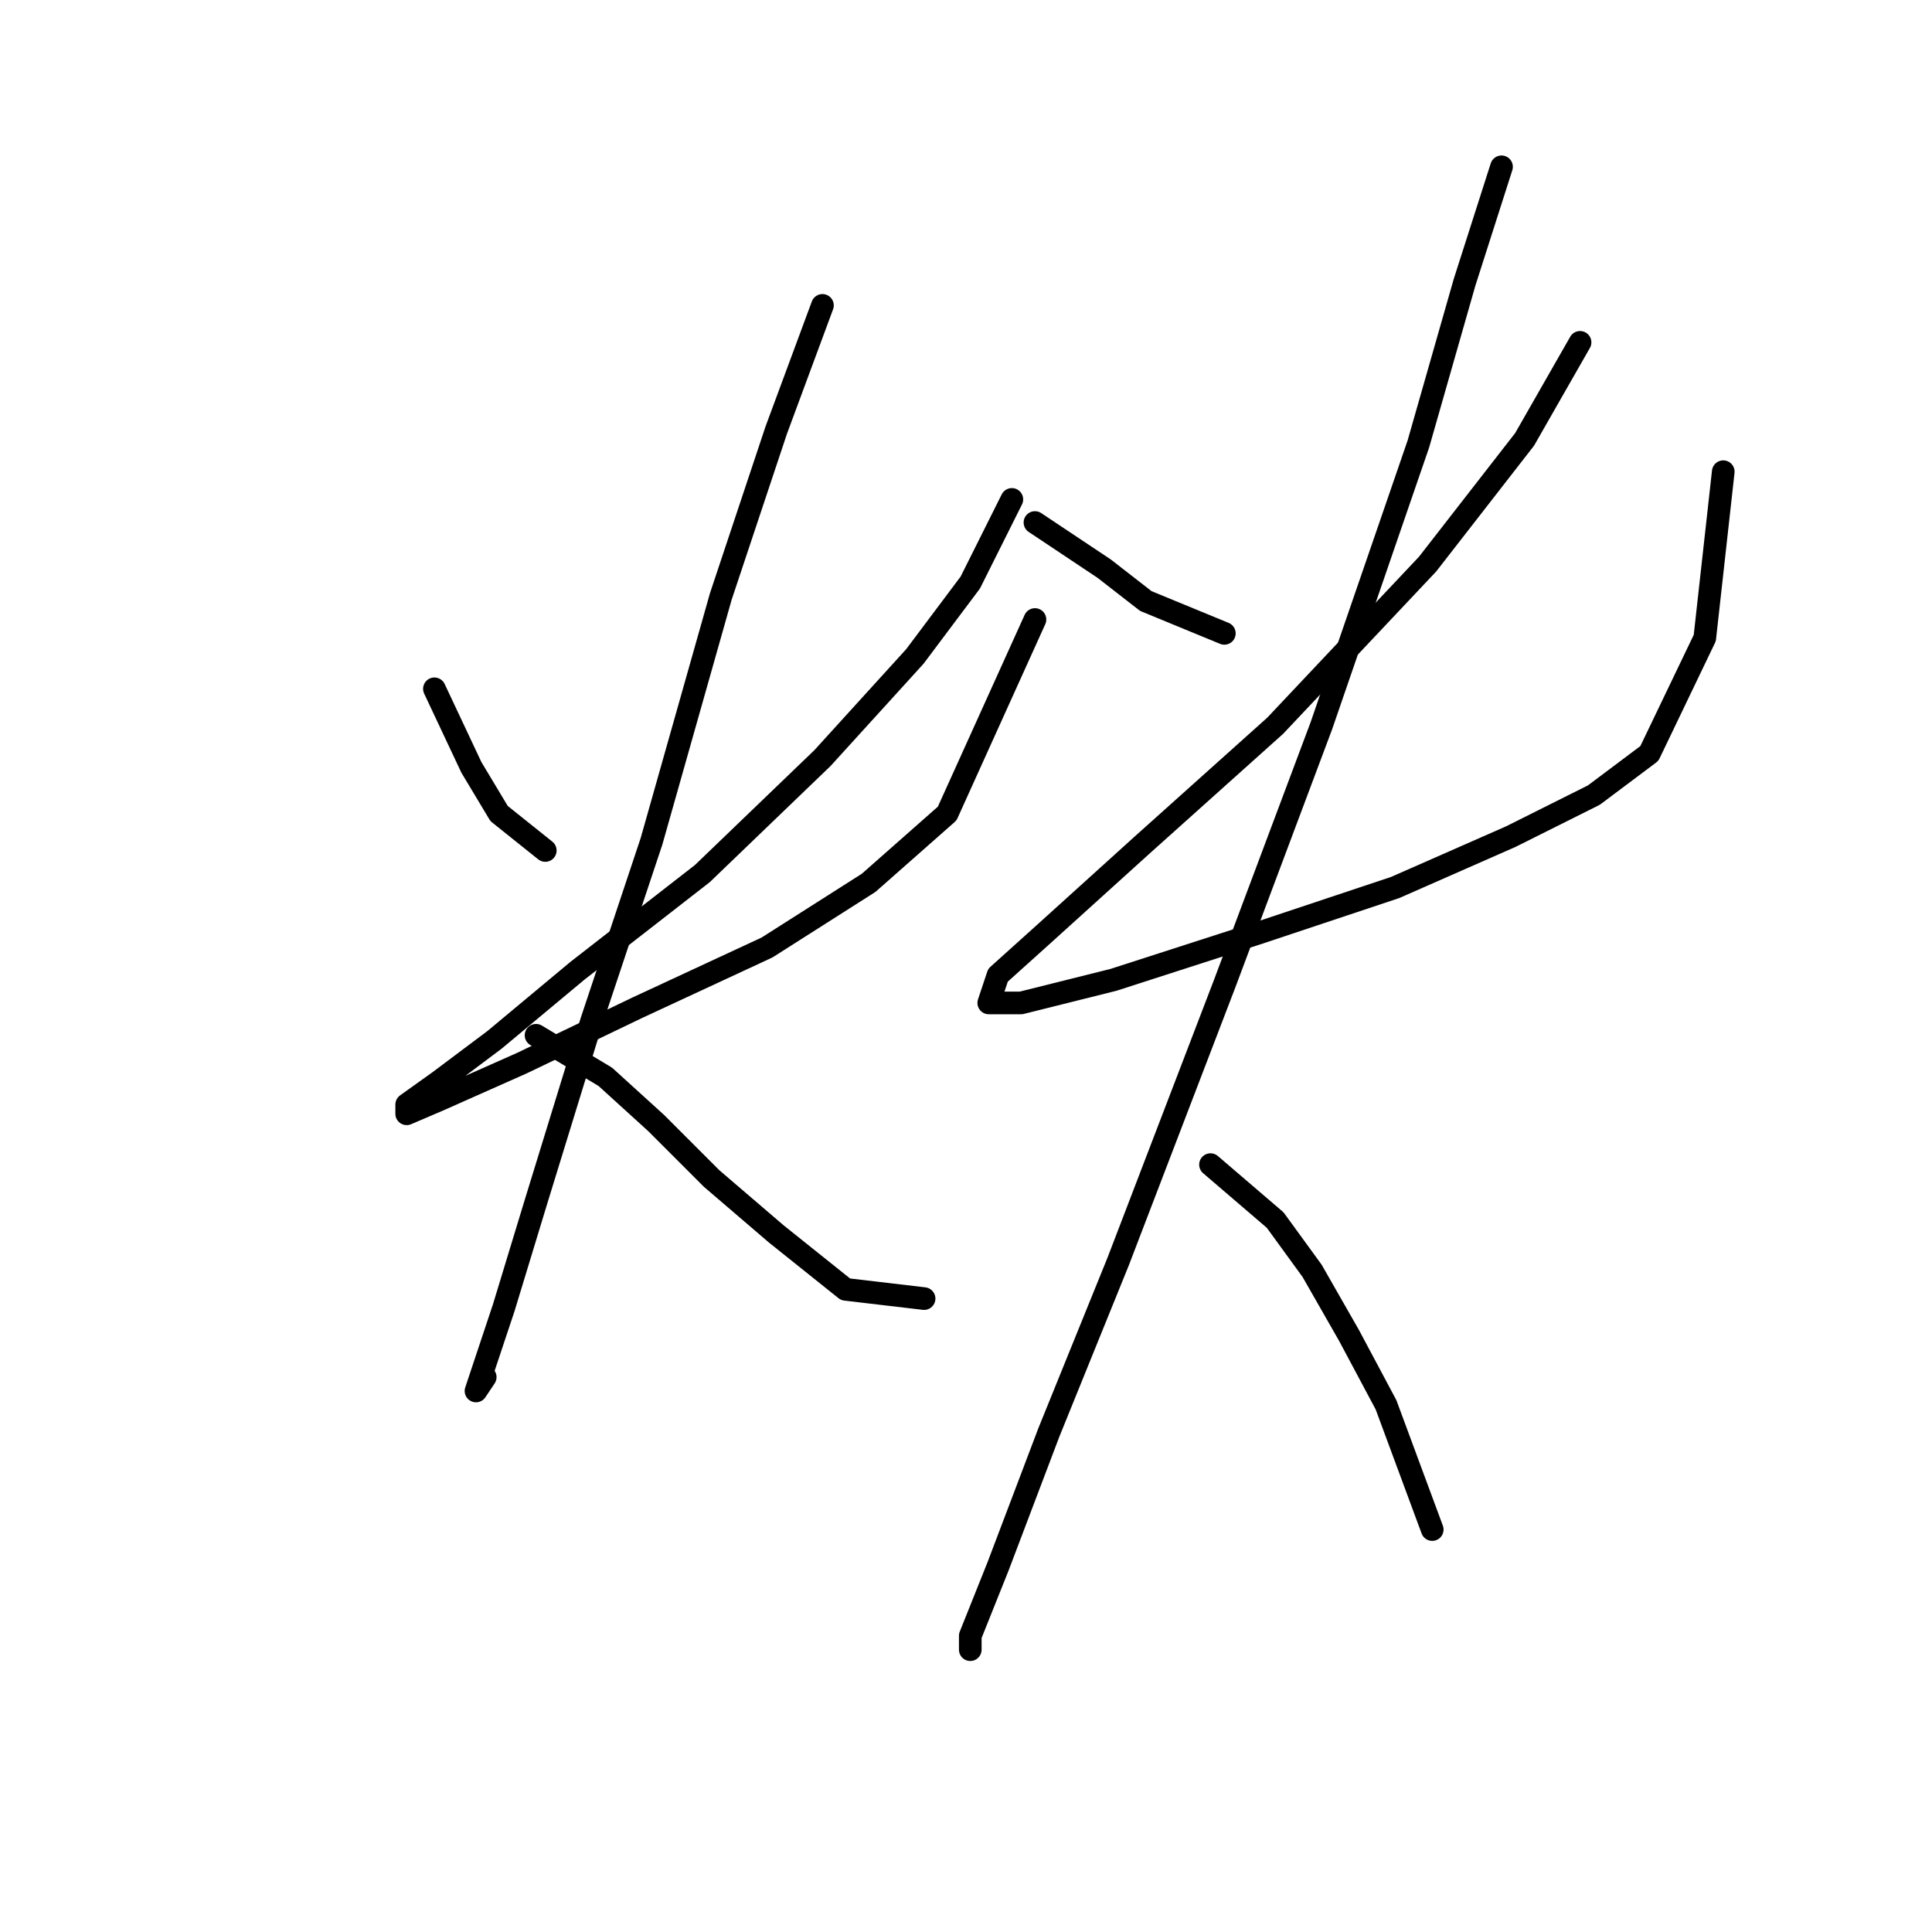 <?xml version="1.0" standalone="no"?>
    <svg width="256" height="256" xmlns="http://www.w3.org/2000/svg" version="1.1">
    <polyline stroke="black" stroke-width="3" stroke-linecap="round" fill="transparent" stroke-linejoin="round" points="57.562 91.271 62.459 101.677 66.131 107.798 72.253 112.695 72.253 112.695 " />
        <polyline stroke="black" stroke-width="3" stroke-linecap="round" fill="transparent" stroke-linejoin="round" points="134.076 66.174 128.567 77.192 121.222 86.986 108.979 100.452 93.064 115.755 76.537 128.61 65.519 137.791 58.174 143.3 53.889 146.361 53.889 147.585 58.174 145.749 69.192 140.852 84.495 133.506 101.634 125.549 115.1 116.979 125.506 107.798 137.137 82.089 137.137 82.089 " />
        <polyline stroke="black" stroke-width="3" stroke-linecap="round" fill="transparent" stroke-linejoin="round" points="108.979 40.465 102.858 56.992 95.513 79.028 86.331 111.47 78.374 135.343 71.028 159.215 66.744 173.294 64.295 180.639 63.071 184.312 64.295 182.475 64.295 182.475 " />
        <polyline stroke="black" stroke-width="3" stroke-linecap="round" fill="transparent" stroke-linejoin="round" points="71.028 137.179 80.21 142.688 86.943 148.809 94.289 156.155 102.858 163.5 112.04 170.845 122.446 172.07 122.446 172.07 " />
        <polyline stroke="black" stroke-width="3" stroke-linecap="round" fill="transparent" stroke-linejoin="round" points="137.137 69.235 146.318 75.356 151.827 79.64 162.233 83.925 162.233 83.925 " />
        <polyline stroke="black" stroke-width="3" stroke-linecap="round" fill="transparent" stroke-linejoin="round" points="209.366 45.362 202.021 58.216 189.166 74.744 168.966 96.168 151.215 112.082 138.361 123.713 132.24 129.222 131.015 132.894 135.3 132.894 147.543 129.834 166.518 123.713 184.881 117.591 200.184 110.858 211.202 105.349 218.548 99.84 225.893 84.537 228.341 62.501 228.341 62.501 " />
        <polyline stroke="black" stroke-width="3" stroke-linecap="round" fill="transparent" stroke-linejoin="round" points="198.96 22.102 194.063 37.405 187.942 58.829 175.088 96.168 162.233 130.446 148.155 167.173 138.973 189.821 132.24 207.572 128.567 216.754 128.567 218.59 128.567 218.59 " />
        <polyline stroke="black" stroke-width="3" stroke-linecap="round" fill="transparent" stroke-linejoin="round" points="160.397 154.318 168.966 161.664 173.863 168.397 178.76 176.966 183.657 186.148 189.778 202.675 189.778 202.675 " />
        </svg>